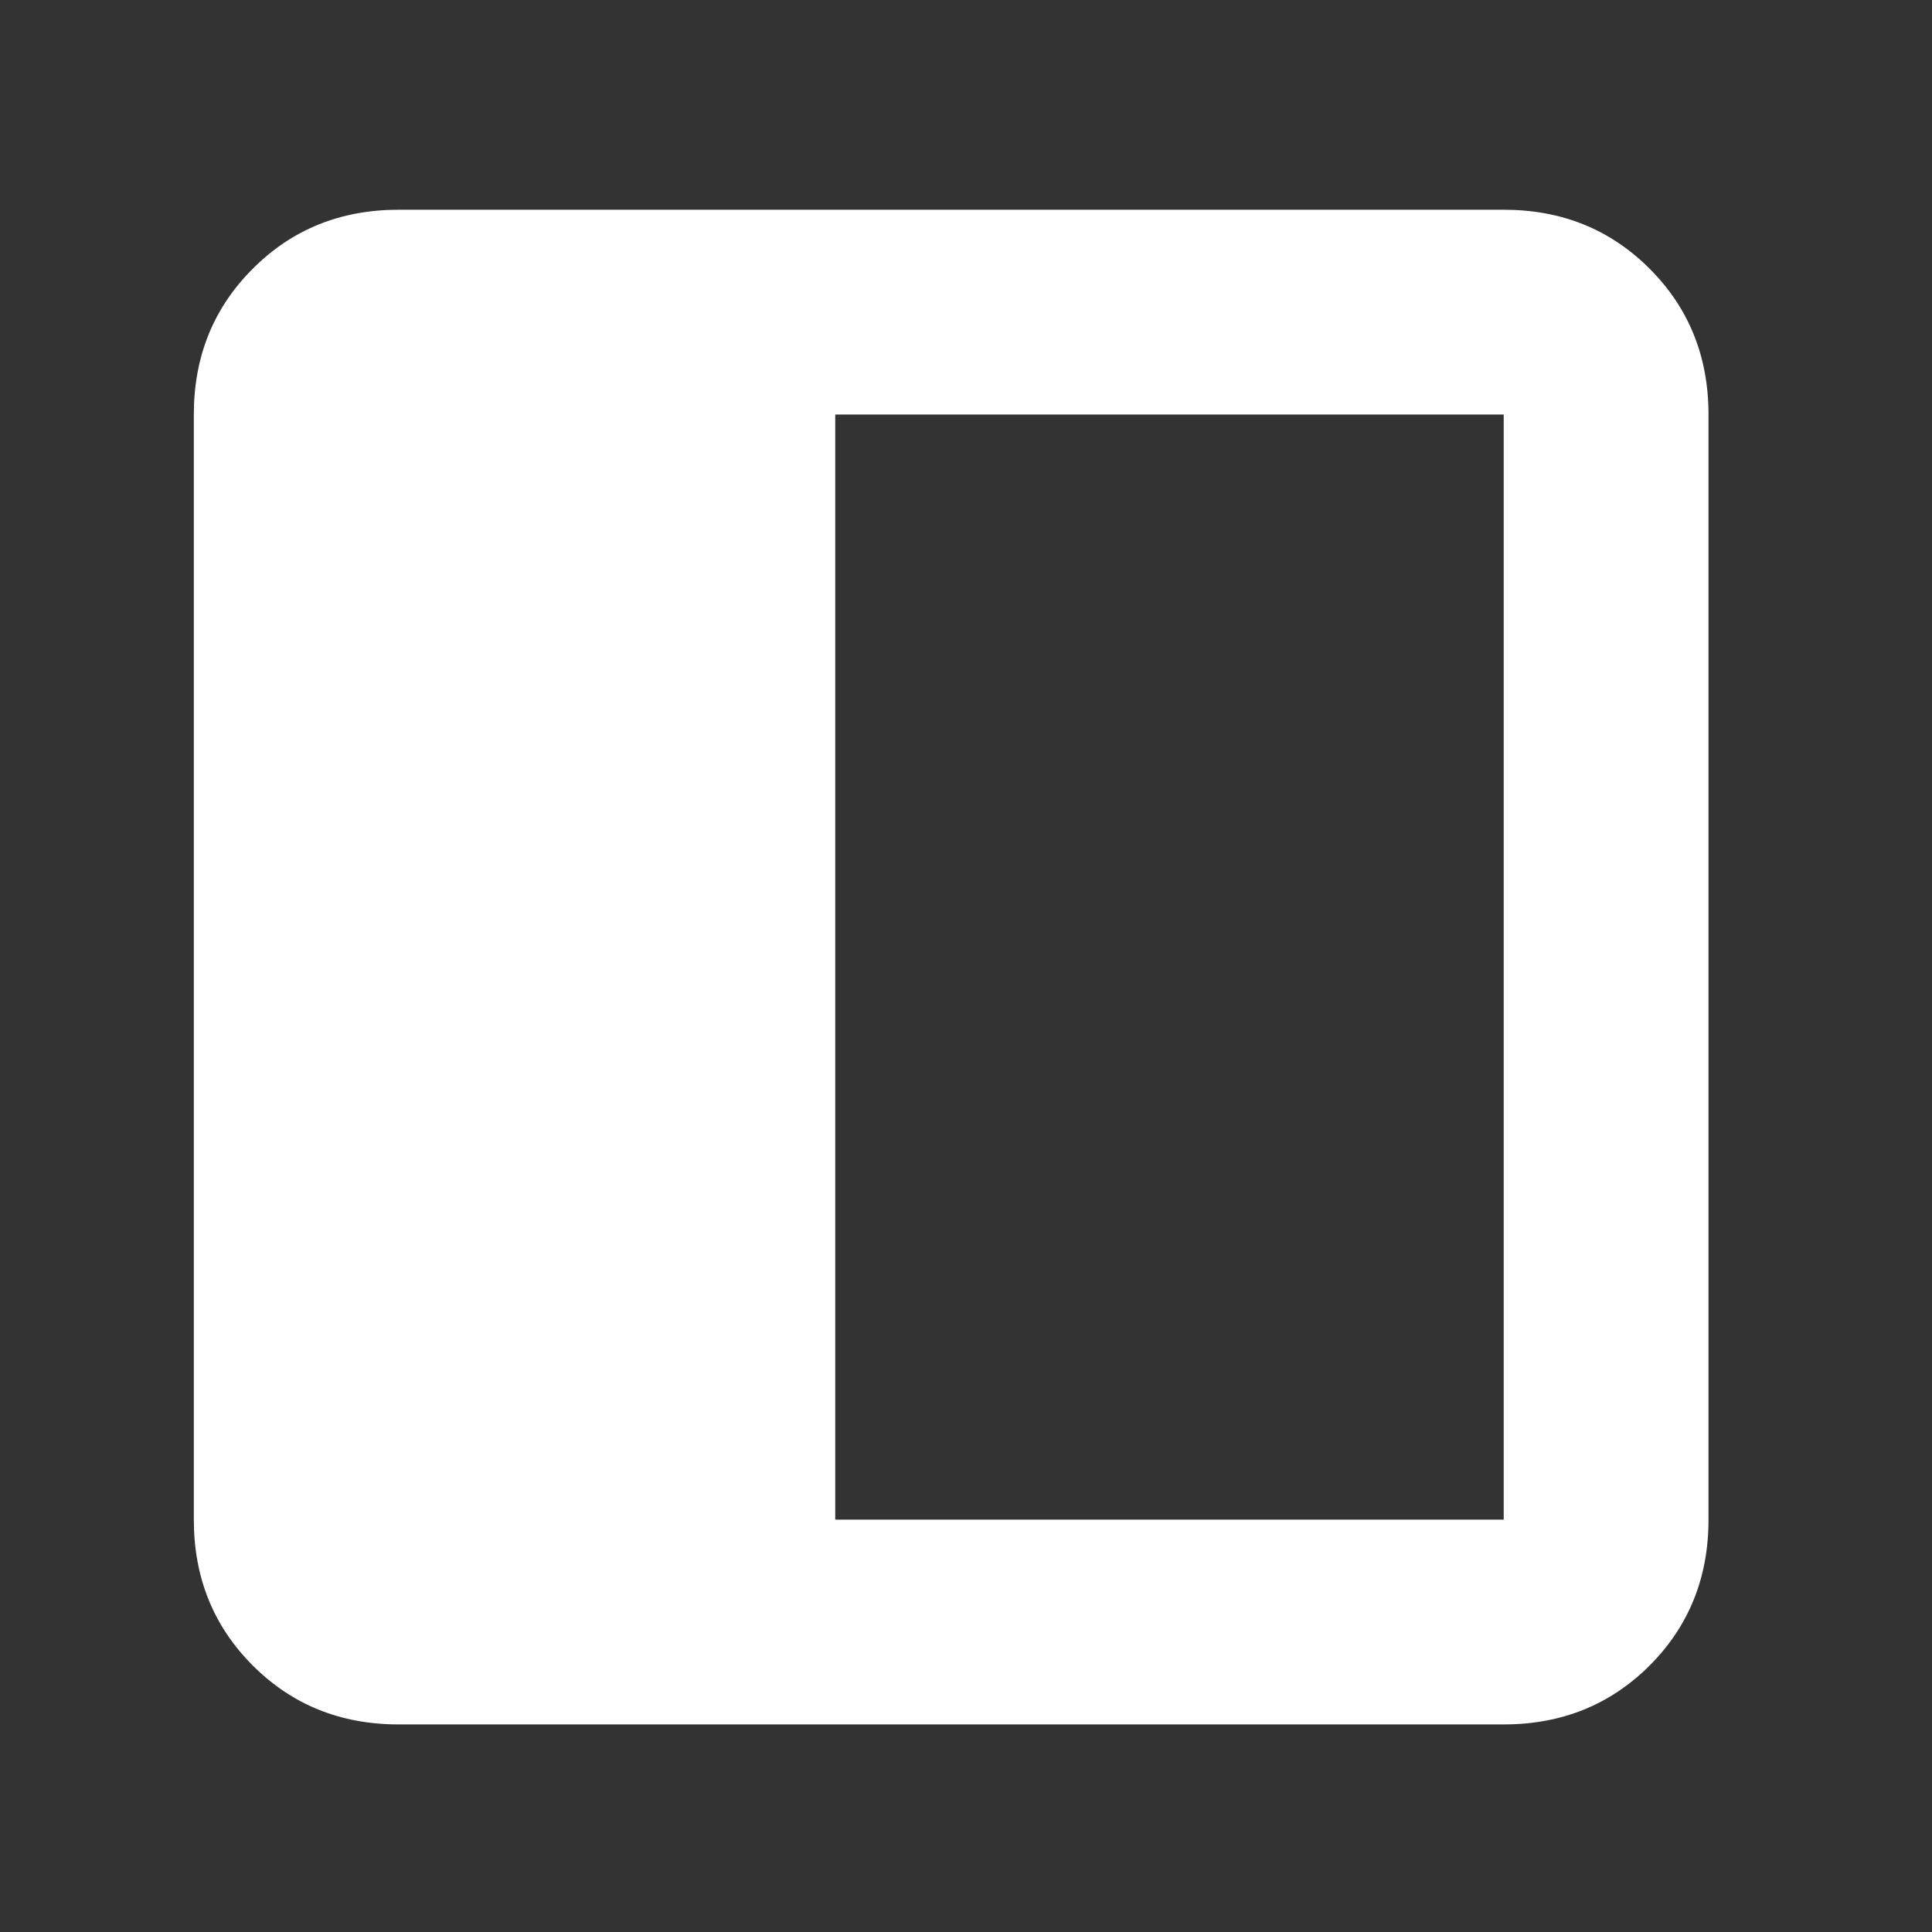 <svg width="25" height="25" viewBox="0 0 25 25" fill="none" xmlns="http://www.w3.org/2000/svg">
<rect x="0" y="0" width="25" height="25" fill="#333333" stroke="none"/>
<mask id="mask0_5_91" style="mask-type:alpha" maskUnits="userSpaceOnUse" x="0" y="0" width="25" height="25">
<rect x="0.308" y="0.514" width="24" height="24" fill="#D9D9D9"/>
</mask>
<g mask="url(#mask0_5_91)">
<path d="M5.158 22.314C4.408 22.314 3.779 22.06 3.271 21.552C2.762 21.043 2.508 20.414 2.508 19.664V5.364C2.508 4.614 2.762 3.985 3.271 3.477C3.779 2.968 4.408 2.714 5.158 2.714H19.458C20.208 2.714 20.837 2.968 21.346 3.477C21.854 3.985 22.108 4.614 22.108 5.364V19.664C22.108 20.414 21.854 21.043 21.346 21.552C20.837 22.06 20.208 22.314 19.458 22.314H5.158ZM8.158 19.664V5.364H10.808V19.664H8.158ZM10.808 19.664H19.458V5.364H10.808V19.664Z" fill="white"/>
</g>
</svg>
